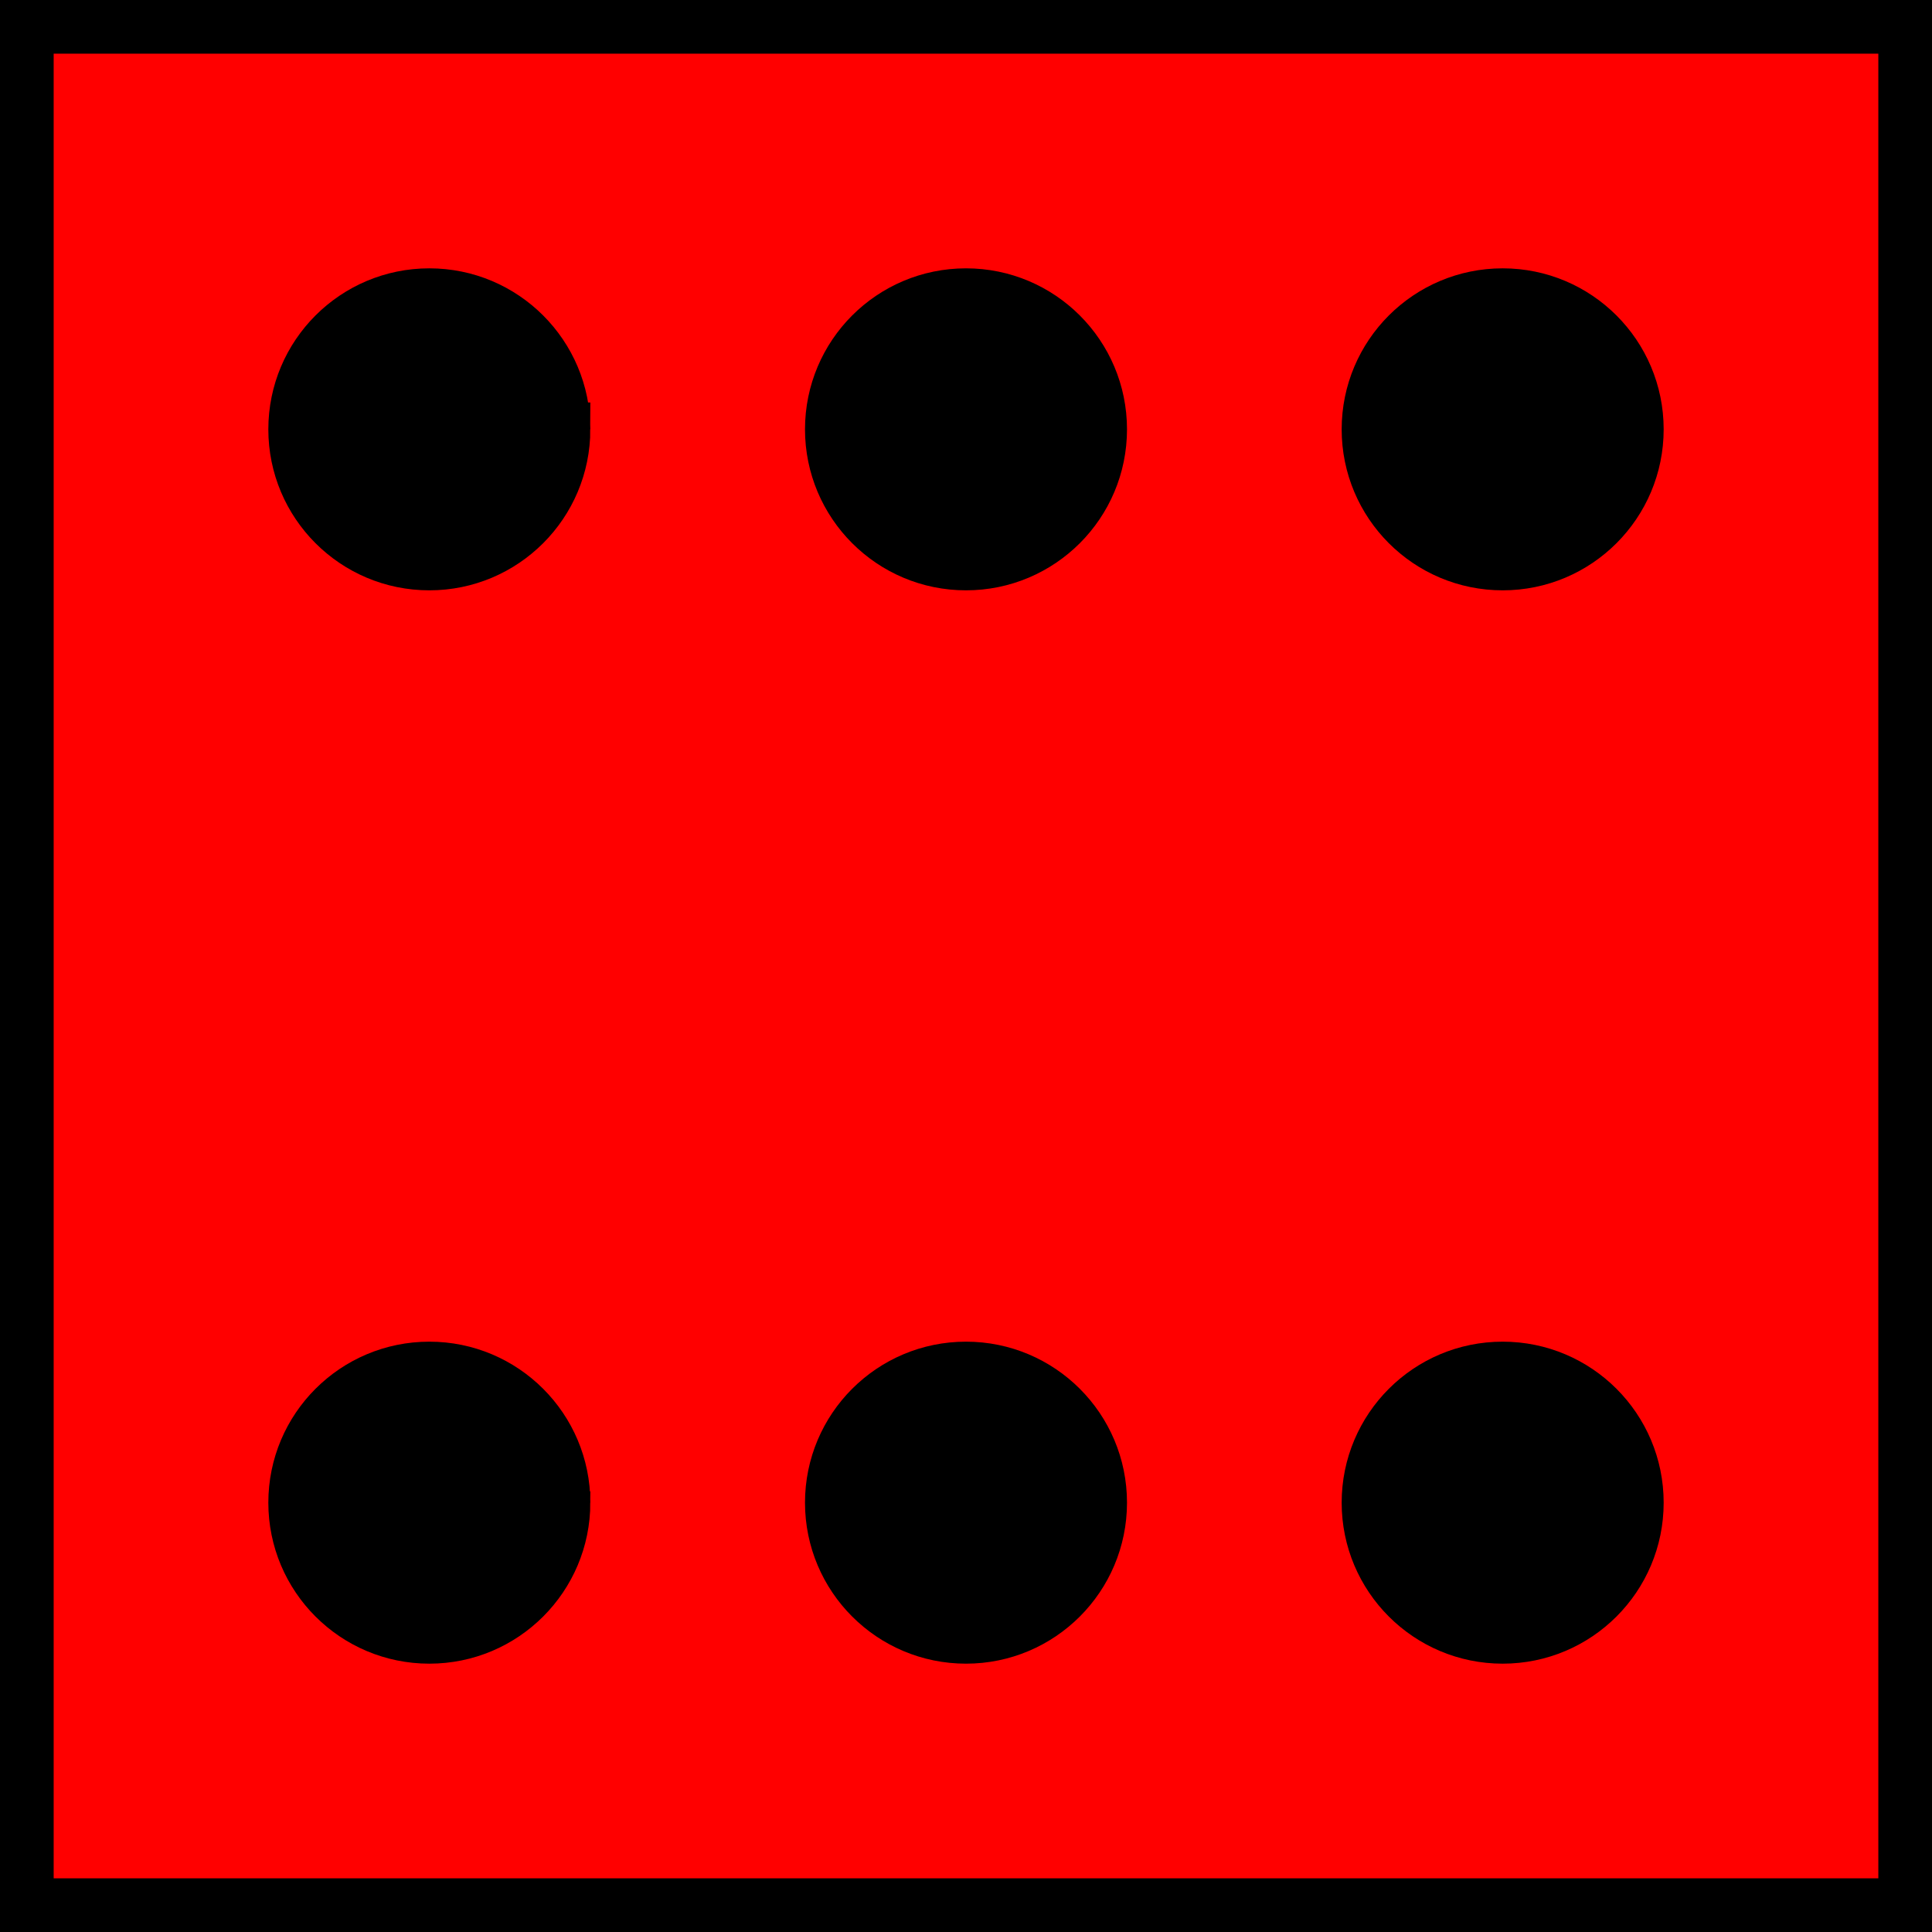 <?xml version="1.0" encoding="UTF-8" standalone="no"?>
<!-- Created with Inkscape (http://www.inkscape.org/) -->
<svg xmlns:dc="http://purl.org/dc/elements/1.1/" xmlns:cc="http://creativecommons.org/ns#" xmlns:rdf="http://www.w3.org/1999/02/22-rdf-syntax-ns#" xmlns:svg="http://www.w3.org/2000/svg" xmlns="http://www.w3.org/2000/svg" xmlns:sodipodi="http://sodipodi.sourceforge.net/DTD/sodipodi-0.dtd" xmlns:inkscape="http://www.inkscape.org/namespaces/inkscape" width="36" height="36" id="svg2" version="1.1" inkscape:version="0.47pre4 r22446" sodipodi:docname="die9.svg">
  <defs id="defs4">
    <inkscape:perspective sodipodi:type="inkscape:persp3d" inkscape:vp_x="0 : 526.18109 : 1" inkscape:vp_y="0 : 1000 : 0" inkscape:vp_z="744.09448 : 526.18109 : 1" inkscape:persp3d-origin="372.04724 : 350.78739 : 1" id="perspective10"/>
  </defs>
  <sodipodi:namedview id="base" pagecolor="#ffffff" bordercolor="#666666" borderopacity="1.0" inkscape:pageopacity="0.0" inkscape:pageshadow="2" inkscape:zoom="3.959798" inkscape:cx="33.180056" inkscape:cy="0.2302661" inkscape:document-units="px" inkscape:current-layer="layer1" showgrid="true" units="in" inkscape:window-width="1280" inkscape:window-height="726" inkscape:window-x="0" inkscape:window-y="25" inkscape:window-maximized="1">
    <inkscape:grid type="xygrid" id="grid2816" empspacing="5" visible="true" enabled="true" snapvisiblegridlinesonly="true"/>
  </sodipodi:namedview>
  <g inkscape:label="Layer 1" inkscape:groupmode="layer" id="layer1" transform="translate(-4.5,-966.86)">
    <rect style="fill:#ff0000;fill-opacity:1;fill-rule:evenodd;stroke:#000000;stroke-width:1px;stroke-linecap:butt;stroke-linejoin:miter;stroke-opacity:1" id="rect2838" width="35" height="35" x="5" y="5" transform="translate(0,962.36)"/>
    <path sodipodi:type="arc" style="fill:#000000;fill-opacity:1;fill-rule:evenodd;stroke:#000000;stroke-width:1px;stroke-linecap:butt;stroke-linejoin:miter;stroke-opacity:1" id="path2822" sodipodi:cx="12.5" sodipodi:cy="12.5" sodipodi:rx="2.5" sodipodi:ry="2.5" d="M 15,12.5 C 15,13.881 13.881,15 12.5,15 11.119,15 10,13.881 10,12.5 10,11.119 11.119,10 12.5,10 c 1.381,0 2.5,1.119 2.5,2.5 z" transform="translate(0,962.36)"/>
    <path sodipodi:type="arc" style="fill:#000000;fill-opacity:1;fill-rule:evenodd;stroke:#000000;stroke-width:1px;stroke-linecap:butt;stroke-linejoin:miter;stroke-opacity:1" id="path2824" sodipodi:cx="22.5" sodipodi:cy="12.5" sodipodi:rx="2.5" sodipodi:ry="2.5" d="M 25,12.5 C 25,13.881 23.881,15 22.5,15 21.119,15 20,13.881 20,12.5 20,11.119 21.119,10 22.5,10 c 1.381,0 2.5,1.119 2.5,2.5 z" transform="translate(0,962.36)"/>
    <path sodipodi:type="arc" style="fill:#000000;fill-opacity:1;fill-rule:evenodd;stroke:#000000;stroke-width:1px;stroke-linecap:butt;stroke-linejoin:miter;stroke-opacity:1" id="path2826" sodipodi:cx="32.5" sodipodi:cy="12.5" sodipodi:rx="2.5" sodipodi:ry="2.5" d="M 35,12.5 C 35,13.881 33.881,15 32.5,15 31.119,15 30,13.881 30,12.5 30,11.119 31.119,10 32.5,10 c 1.381,0 2.5,1.119 2.5,2.5 z" transform="translate(0,962.36)"/>
    <path sodipodi:type="arc" style="fill:#000000;fill-opacity:1;fill-rule:evenodd;stroke:#000000;stroke-width:1px;stroke-linecap:butt;stroke-linejoin:miter;stroke-opacity:1" id="path2828" sodipodi:cx="12.5" sodipodi:cy="32.5" sodipodi:rx="2.5" sodipodi:ry="2.5" d="M 15,32.5 C 15,33.881 13.881,35 12.5,35 11.119,35 10,33.881 10,32.5 10,31.119 11.119,30 12.5,30 c 1.381,0 2.5,1.119 2.5,2.5 z" transform="translate(0,962.36)"/>
    <path sodipodi:type="arc" style="fill:#000000;fill-opacity:1;fill-rule:evenodd;stroke:#000000;stroke-width:1px;stroke-linecap:butt;stroke-linejoin:miter;stroke-opacity:1" id="path2830" sodipodi:cx="22.5" sodipodi:cy="32.5" sodipodi:rx="2.5" sodipodi:ry="2.5" d="M 25,32.5 C 25,33.881 23.881,35 22.5,35 21.119,35 20,33.881 20,32.5 20,31.119 21.119,30 22.5,30 c 1.381,0 2.5,1.119 2.5,2.5 z" transform="translate(0,962.36)"/>
    <path sodipodi:type="arc" style="fill:#000000;fill-opacity:1;fill-rule:evenodd;stroke:#000000;stroke-width:1px;stroke-linecap:butt;stroke-linejoin:miter;stroke-opacity:1" id="path2832" sodipodi:cx="32.5" sodipodi:cy="32.5" sodipodi:rx="2.5" sodipodi:ry="2.5" d="M 35,32.5 C 35,33.881 33.881,35 32.5,35 31.119,35 30,33.881 30,32.5 30,31.119 31.119,30 32.5,30 c 1.381,0 2.5,1.119 2.5,2.5 z" transform="translate(0,962.36)"/>
  </g>
</svg>

